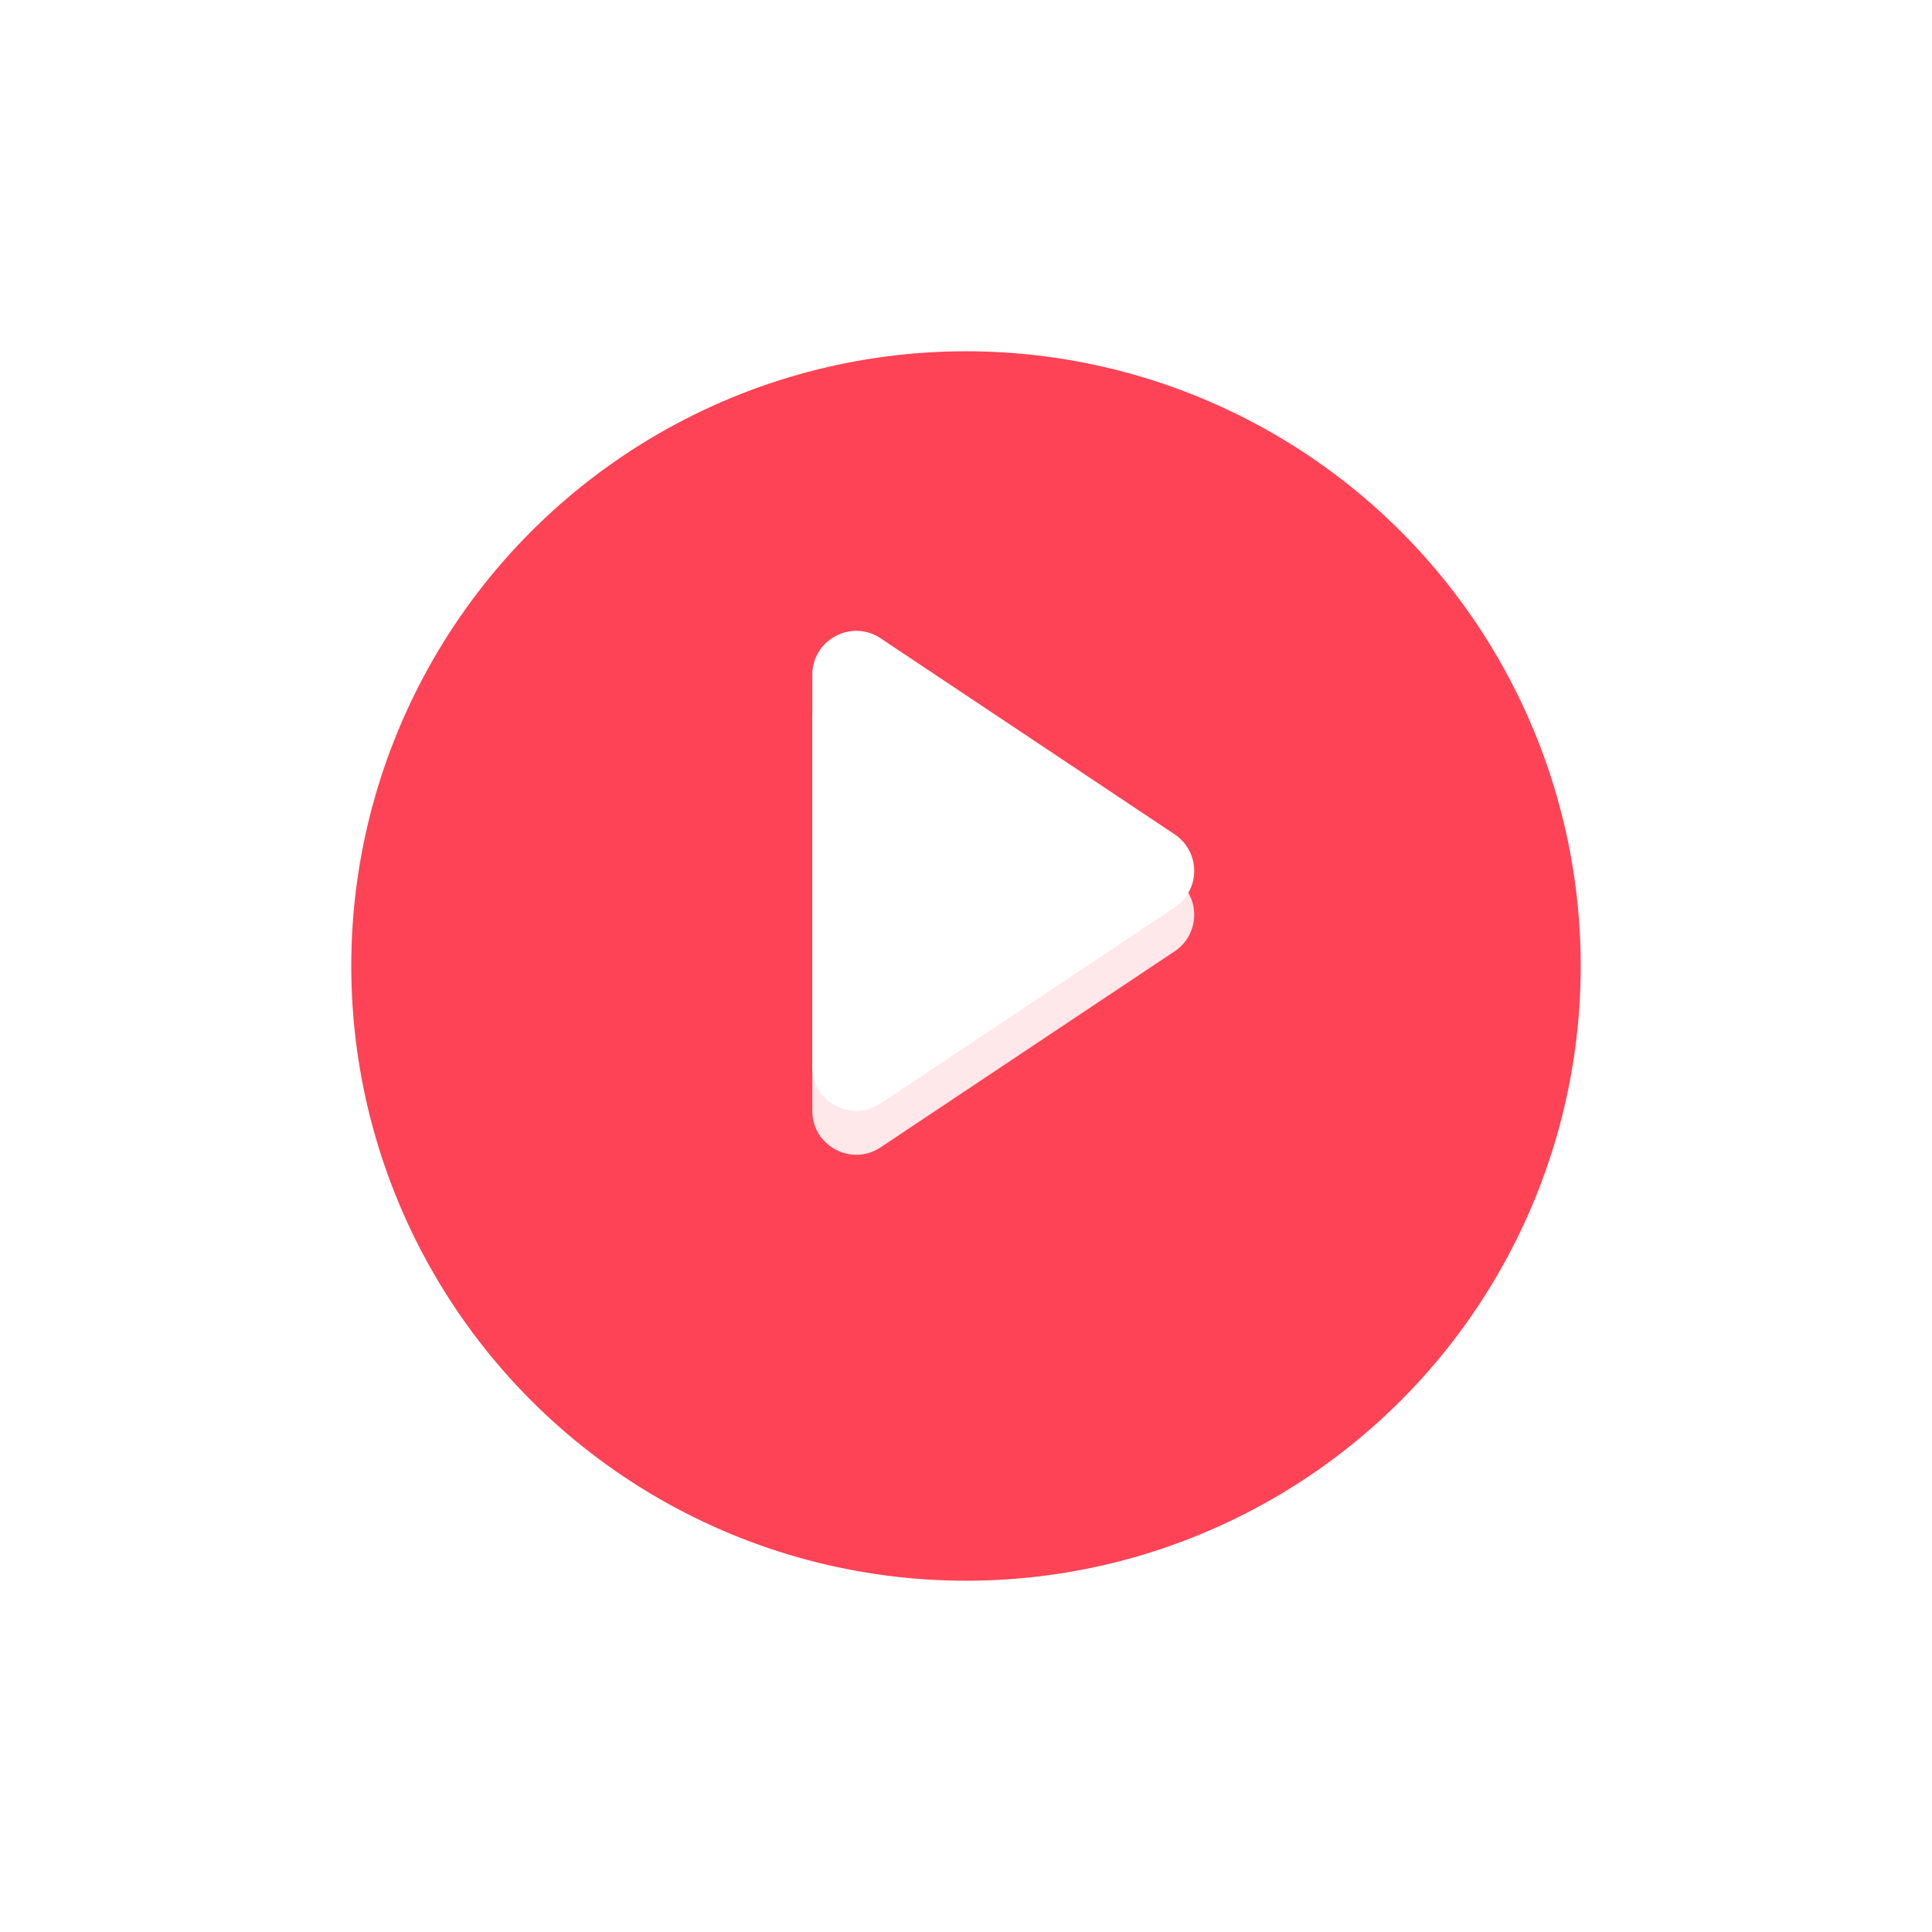<svg width="88" height="88" viewBox="0 0 88 88" fill="none" xmlns="http://www.w3.org/2000/svg">
  <circle cx="44" cy="40" r="28" fill="#FD4355" filter="url(#filter0_d)"/>
  <path d="M37 50.596V32.737c0-1.597 1.78-2.55 3.11-1.664l13.394 8.93a2 2 0 0 1 0 3.328l-13.395 8.93C38.78 53.146 37 52.193 37 50.595z" fill="#FFE8EA"/>
  <path d="M37 48.596V30.737c0-1.597 1.78-2.55 3.11-1.664l13.394 8.93a2 2 0 0 1 0 3.328l-13.395 8.93C38.78 51.146 37 50.193 37 48.595z" fill="#fff"/>
  <defs>
    <filter id="filter0_d" x="0" y="0" width="88" height="88" filterUnits="userSpaceOnUse" color-interpolation-filters="sRGB">
      <feFlood flood-opacity="0" result="BackgroundImageFix"/>
      <feColorMatrix in="SourceAlpha" values="0 0 0 0 0 0 0 0 0 0 0 0 0 0 0 0 0 0 127 0"/>
      <feOffset dy="4"/>
      <feGaussianBlur stdDeviation="8"/>
      <feColorMatrix values="0 0 0 0 0.067 0 0 0 0 0.404 0 0 0 0 0.443 0 0 0 0.35 0"/>
      <feBlend in2="BackgroundImageFix" result="effect1_dropShadow"/>
      <feBlend in="SourceGraphic" in2="effect1_dropShadow" result="shape"/>
    </filter>
  </defs>
</svg>